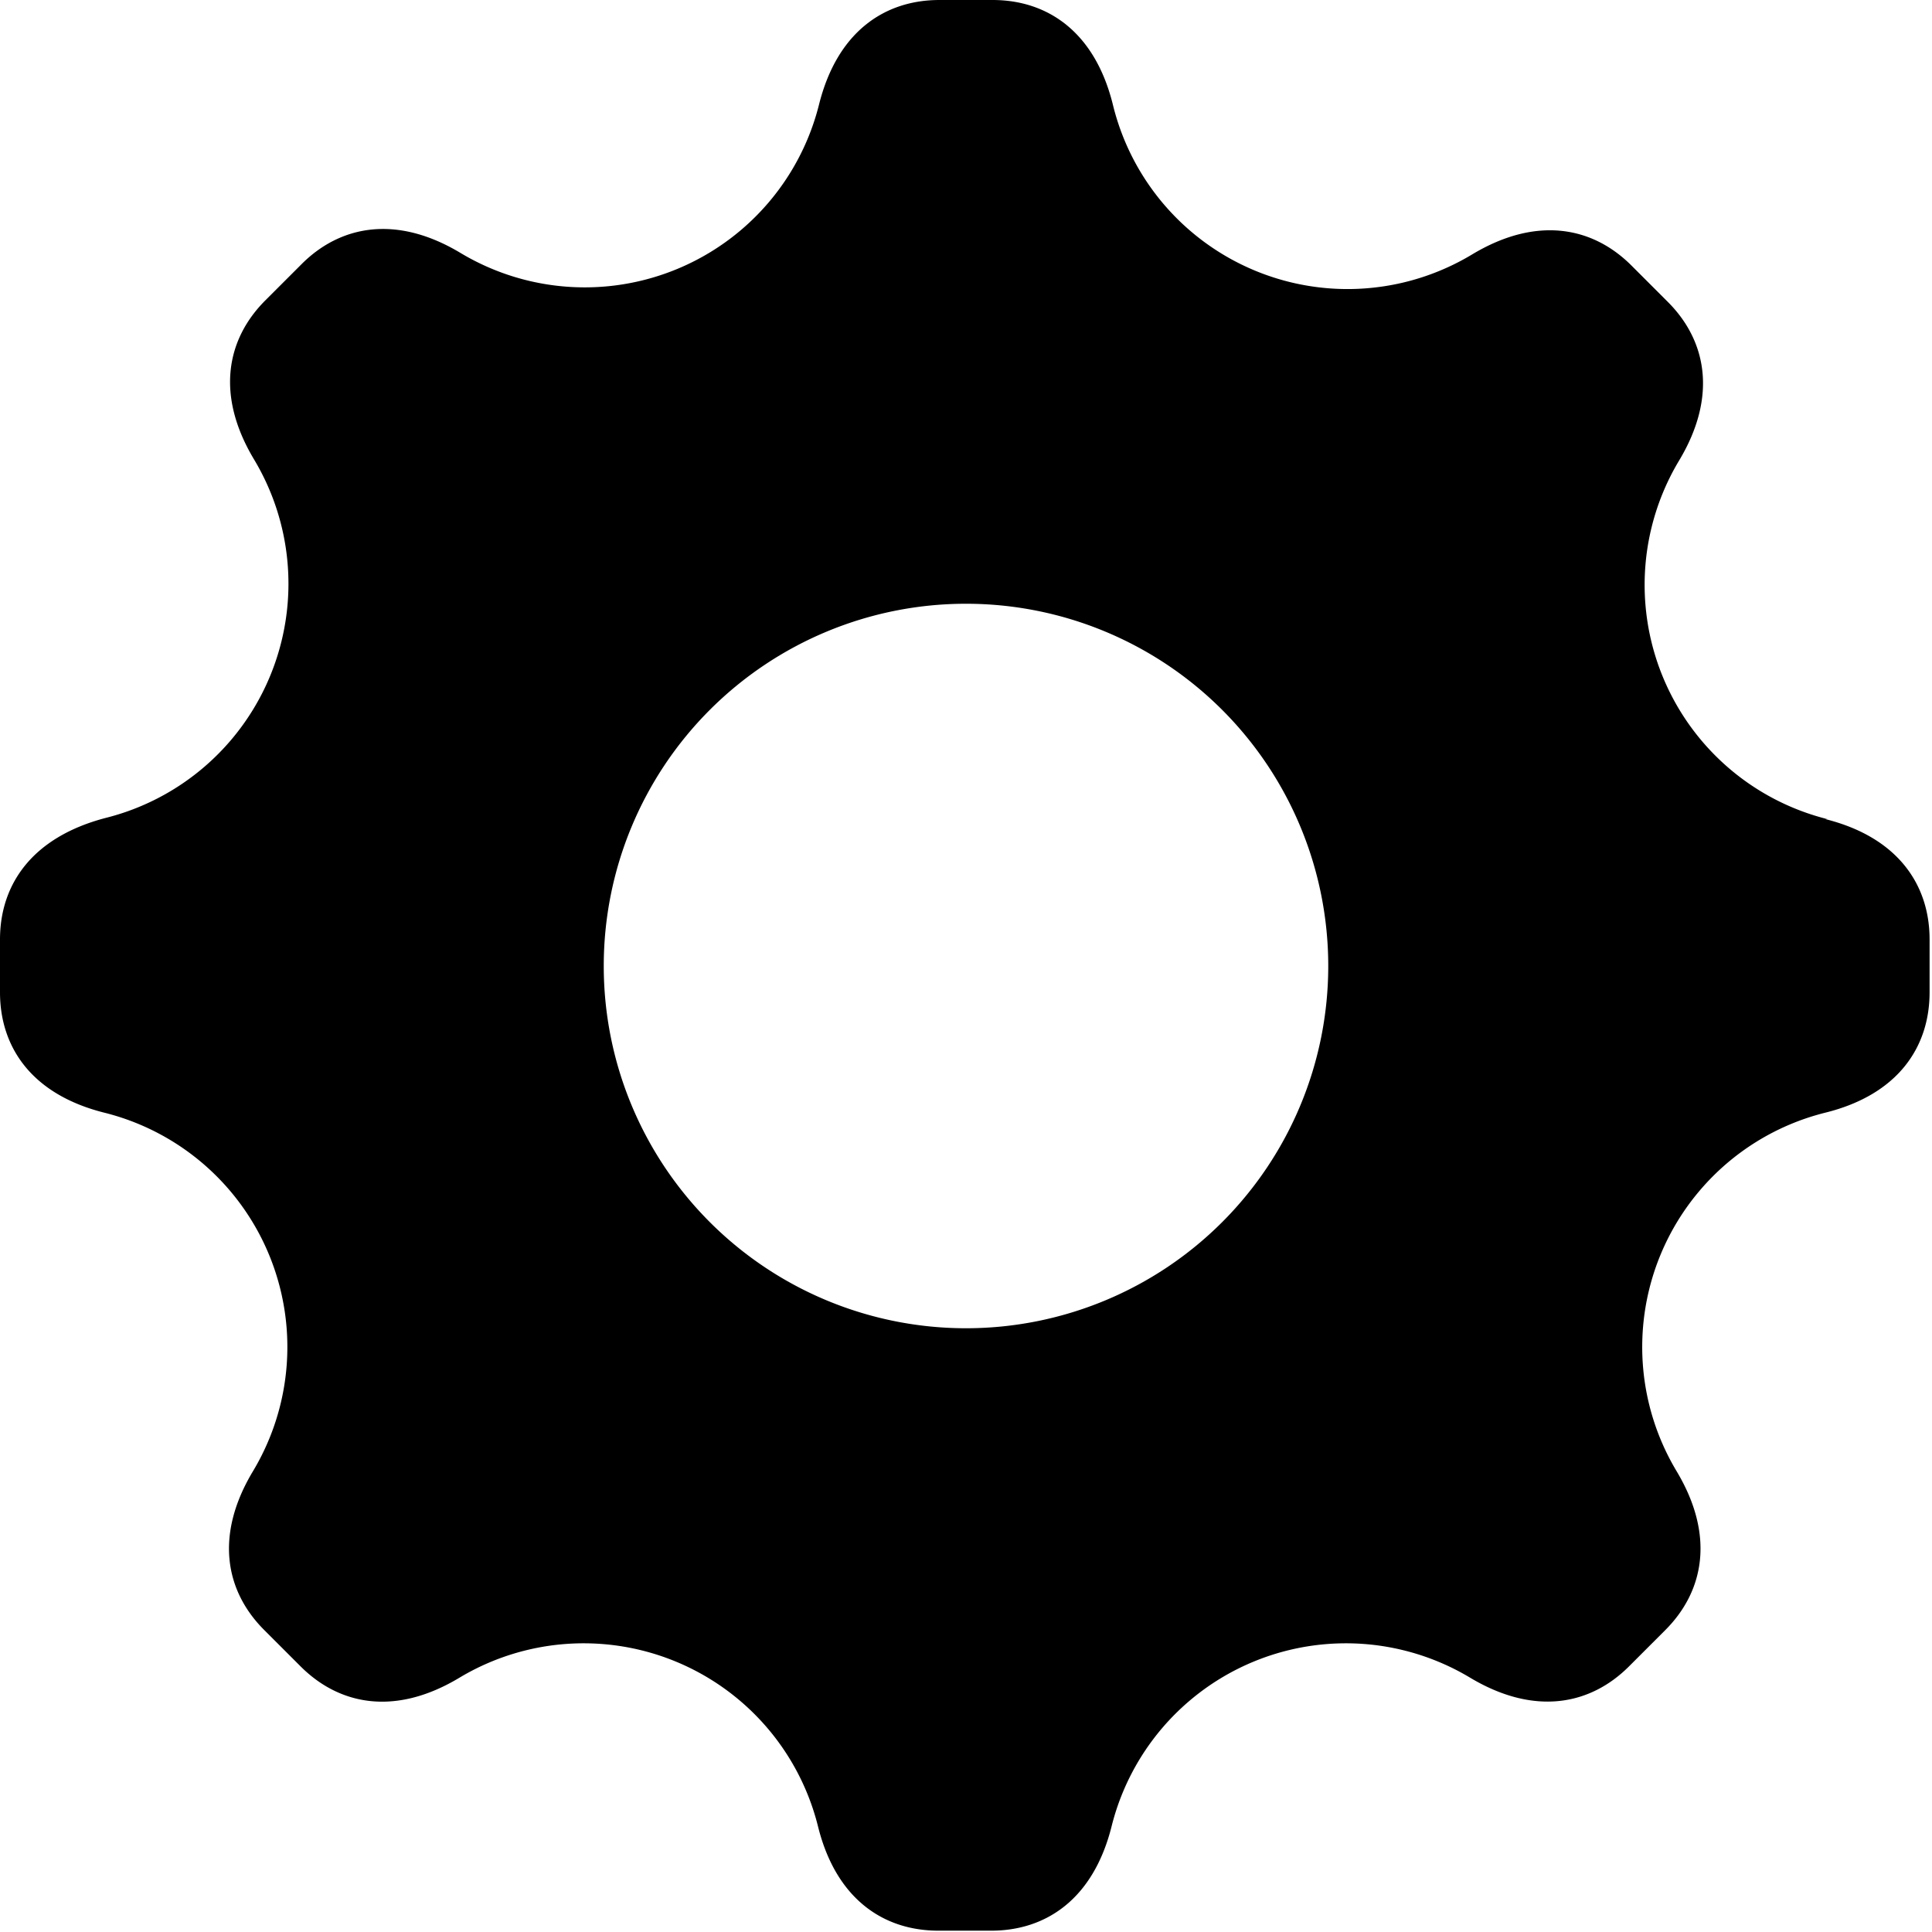 <svg xmlns="http://www.w3.org/2000/svg" width="16" height="16" viewBox="0 0 16 16"><path fill="#000" d="M15.135 6.784a2 2 0 0 1-1.23-2.969c.322-.536.225-.998-.094-1.316l-.3-.3c-.318-.318-.78-.415-1.316-.094A2 2 0 0 1 9.216.865C9.065.258 8.67 0 8.22 0H7.78c-.45 0-.845.258-.997.865a2 2 0 0 1-2.969 1.23c-.536-.322-1-.225-1.317.093l-.3.3c-.318.318-.415.78-.093 1.317a2 2 0 0 1-1.23 2.969C.26 6.935 0 7.33 0 7.78v.438c0 .45.258.845.865.997a2 2 0 0 1 1.23 2.969c-.322.536-.225.998.094 1.316l.3.3c.32.32.782.415 1.316.094a2 2 0 0 1 2.969 1.23c.15.607.547.865.997.865h.438c.45 0 .845-.258.997-.865a2 2 0 0 1 2.969-1.23c.535.32.997.225 1.316-.094l.3-.3c.318-.318.415-.78.094-1.316a2 2 0 0 1 1.23-2.969c.607-.15.865-.547.865-.997V7.78c0-.45-.26-.846-.865-.997zM8 11a3 3 0 1 1 0-6 3 3 0 1 1 0 6z"/></svg>